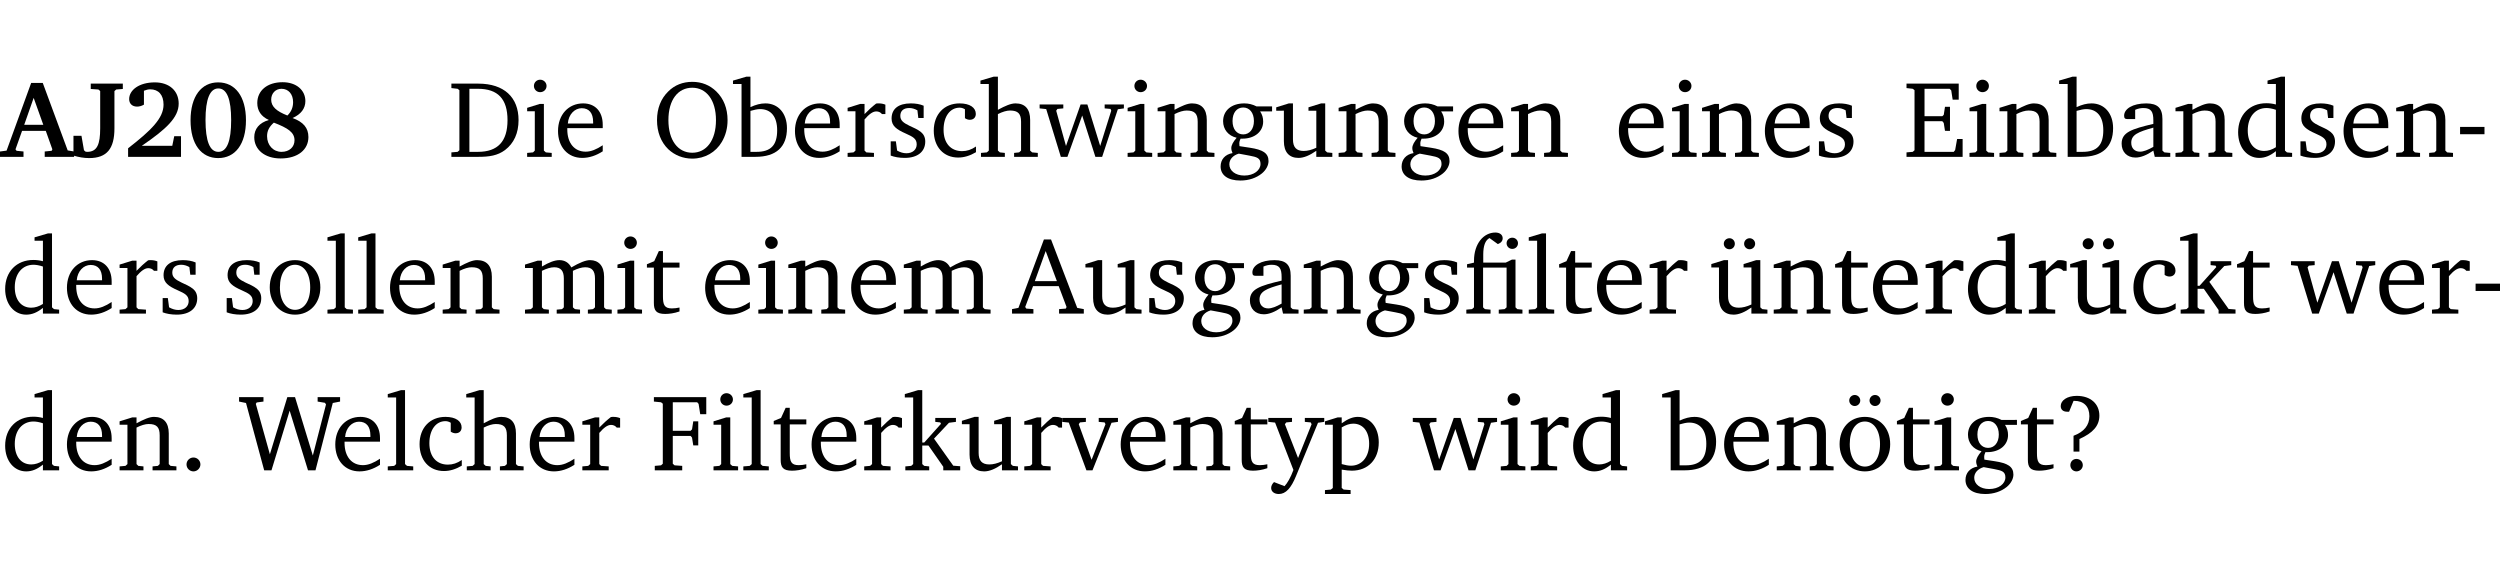 <?xml version="1.0" encoding="UTF-8" standalone="no"?>
<svg
   width="219.284pt"
   height="49.334pt"
   viewBox="0 0 219.284 49.334"
   version="1.2"
   id="svg417"
   sodipodi:docname="2b07a110e890.pdf"
   xmlns:inkscape="http://www.inkscape.org/namespaces/inkscape"
   xmlns:sodipodi="http://sodipodi.sourceforge.net/DTD/sodipodi-0.dtd"
   xmlns:xlink="http://www.w3.org/1999/xlink"
   xmlns="http://www.w3.org/2000/svg"
   xmlns:svg="http://www.w3.org/2000/svg">
  <sodipodi:namedview
     id="namedview419"
     pagecolor="#ffffff"
     bordercolor="#000000"
     borderopacity="0.25"
     inkscape:showpageshadow="2"
     inkscape:pageopacity="0.0"
     inkscape:pagecheckerboard="0"
     inkscape:deskcolor="#d1d1d1"
     inkscape:document-units="pt" />
  <defs
     id="defs124">
    <g
       id="g122">
      <symbol
         overflow="visible"
         id="glyph0-0">
        <path
           style="stroke:none"
           d=""
           id="path2" />
      </symbol>
      <symbol
         overflow="visible"
         id="glyph0-1">
        <path
           style="stroke:none"
           d="m 2.625,-6.484 -2.156,5.938 -0.578,0.078 V 0 h 2.062 V -0.469 L 1.344,-0.531 1.25,-0.656 1.828,-2.281 H 3.906 l 0.578,1.625 -0.062,0.125 -0.609,0.062 V 0 h 2.578 v -0.469 l -0.562,-0.094 -2.188,-5.922 z m 0.219,1.312 L 3.688,-2.812 H 2.016 Z m 0,0"
           id="path5" />
      </symbol>
      <symbol
         overflow="visible"
         id="glyph0-2">
        <path
           style="stroke:none"
           d="M 2.453,-5.766 V -2.5 c 0,1.406 -0.266,2.062 -1.141,2.062 -0.047,0 -0.094,-0.016 -0.141,-0.016 L 1.031,-0.578 0.812,-1.844 H 0.109 v 1.734 c 0.469,0.141 0.922,0.219 1.375,0.219 1.562,0 2.219,-0.828 2.219,-2.609 V -5.766 L 3.859,-5.906 4.438,-5.953 v -0.469 H 1.625 v 0.469 l 0.672,0.047 z m 0,0"
           id="path8" />
      </symbol>
      <symbol
         overflow="visible"
         id="glyph0-3">
        <path
           style="stroke:none"
           d="m 1.656,-0.969 c 2.125,-1.453 3.234,-2.469 3.234,-3.703 0,-1.109 -0.812,-1.859 -2.094,-1.859 -1.375,0 -2.25,0.672 -2.25,1.469 0,0.391 0.266,0.656 0.688,0.656 0.188,0 0.391,-0.047 0.609,-0.172 v -1.219 c 0.188,-0.078 0.375,-0.125 0.547,-0.125 0.734,0 1.172,0.484 1.172,1.344 0,1.188 -1.078,2.25 -3.109,3.828 V 0 H 5.094 V -1.812 H 4.5 l -0.172,0.844 z m 0,0"
           id="path11" />
      </symbol>
      <symbol
         overflow="visible"
         id="glyph0-4">
        <path
           style="stroke:none"
           d="m 2.797,-6.531 c -1.469,0 -2.422,1.219 -2.422,3.328 0,2.109 0.953,3.312 2.422,3.312 1.484,0 2.438,-1.203 2.438,-3.312 0,-2.109 -0.953,-3.328 -2.438,-3.328 z M 2.812,-6 c 0.75,0 1.125,0.938 1.125,2.781 0,1.859 -0.375,2.781 -1.125,2.781 -0.75,0 -1.125,-0.938 -1.125,-2.797 C 1.688,-5.078 2.078,-6 2.812,-6 Z m 0,0"
           id="path14" />
      </symbol>
      <symbol
         overflow="visible"
         id="glyph0-5">
        <path
           style="stroke:none"
           d="M 3.312,-3.625 C 2.359,-4 1.891,-4.406 1.891,-5.016 c 0,-0.547 0.375,-0.953 0.906,-0.953 0.609,0 1.016,0.469 1.016,1.172 0,0.469 -0.172,0.859 -0.5,1.172 z m 0.453,0.219 c 0.75,-0.328 1.125,-0.844 1.125,-1.484 0,-0.938 -0.766,-1.656 -2,-1.656 -1.344,0 -2.219,0.734 -2.219,1.828 0,0.672 0.344,1.188 1.016,1.484 -0.844,0.25 -1.281,0.781 -1.281,1.516 0,1.062 0.891,1.859 2.312,1.859 1.531,0 2.438,-0.781 2.438,-1.875 0,-0.812 -0.453,-1.328 -1.391,-1.672 z M 2.125,-3 c 1.219,0.469 1.812,0.844 1.812,1.547 0,0.594 -0.453,1.016 -1.141,1.016 -0.719,0 -1.266,-0.578 -1.266,-1.375 0,-0.469 0.188,-0.828 0.594,-1.188 z m 0,0"
           id="path17" />
      </symbol>
      <symbol
         overflow="visible"
         id="glyph1-0">
        <path
           style="stroke:none"
           d=""
           id="path20" />
      </symbol>
      <symbol
         overflow="visible"
         id="glyph1-1">
        <path
           style="stroke:none"
           d="M 2.672,-6.422 H 0.312 v 0.391 l 0.547,0.062 0.156,0.125 v 5.266 L 0.859,-0.438 0.312,-0.391 V 0 h 2.359 c 0.969,0 1.688,-0.109 2.344,-0.594 0.781,-0.594 1.188,-1.484 1.188,-2.625 0,-2 -1.266,-3.203 -3.531,-3.203 z m -0.781,0.453 h 0.75 c 1.75,0 2.594,0.891 2.594,2.75 0,1.859 -0.844,2.781 -2.594,2.781 h -0.75 z m 0,0"
           id="path23" />
      </symbol>
      <symbol
         overflow="visible"
         id="glyph1-2">
        <path
           style="stroke:none"
           d="m 1.469,-6.766 c -0.297,0 -0.547,0.234 -0.547,0.547 0,0.312 0.25,0.547 0.547,0.547 0.312,0 0.562,-0.234 0.562,-0.547 0,-0.297 -0.25,-0.547 -0.562,-0.547 z m -0.031,2.125 -1.109,0.344 V -4 H 1 v 3.453 L 0.844,-0.391 0.328,-0.344 V 0 h 2.156 V -0.344 L 1.969,-0.391 1.797,-0.547 v -4.094 z m 0,0"
           id="path26" />
      </symbol>
      <symbol
         overflow="visible"
         id="glyph1-3">
        <path
           style="stroke:none"
           d="m 4.281,-1.016 c -0.547,0.359 -1.016,0.562 -1.5,0.562 -0.969,0 -1.609,-0.734 -1.609,-1.953 0,-0.031 0,-0.078 0,-0.109 H 4.281 c 0,-0.109 0,-0.203 0,-0.297 0,-1.172 -0.672,-1.875 -1.719,-1.875 -1.281,0 -2.203,0.984 -2.203,2.422 0,1.406 0.859,2.359 2.125,2.359 0.609,0 1.219,-0.203 1.797,-0.578 z M 3.438,-2.922 H 1.219 c 0.062,-0.812 0.609,-1.344 1.219,-1.344 0.641,0 1,0.422 1,1.203 0,0.047 0,0.094 0,0.141 z m 0,0"
           id="path29" />
      </symbol>
      <symbol
         overflow="visible"
         id="glyph1-4">
        <path
           style="stroke:none"
           d="m 3.5,-6.578 c -0.828,0 -1.547,0.281 -2.109,0.844 C 0.75,-5.109 0.406,-4.25 0.406,-3.219 c 0,1.047 0.344,1.922 0.984,2.547 C 1.953,-0.141 2.688,0.156 3.5,0.156 c 1.109,0 2.062,-0.562 2.594,-1.469 0.328,-0.562 0.5,-1.188 0.5,-1.906 C 6.594,-4.25 6.25,-5.109 5.609,-5.734 5.031,-6.297 4.328,-6.578 3.5,-6.578 Z m 0,0.516 c 1.234,0 2.078,1.078 2.078,2.844 0,1.781 -0.844,2.859 -2.078,2.859 -1.25,0 -2.094,-1.078 -2.094,-2.859 C 1.406,-5.016 2.25,-6.062 3.5,-6.062 Z m 0,0"
           id="path32" />
      </symbol>
      <symbol
         overflow="visible"
         id="glyph1-5">
        <path
           style="stroke:none"
           d="M 1.25,-7.031 0.078,-6.688 v 0.297 h 0.75 V 0 h 1.219 C 3.875,0 4.812,-0.875 4.812,-2.516 4.812,-3.812 4.047,-4.688 2.922,-4.688 c -0.422,0 -0.844,0.109 -1.312,0.328 V -7.031 Z M 1.609,-0.438 V -4.031 C 1.938,-4.125 2.219,-4.188 2.453,-4.188 c 0.953,0 1.5,0.656 1.5,1.859 0,1.312 -0.562,1.891 -1.812,1.891 -0.047,0 -0.234,0 -0.531,0 z m 0,0"
           id="path35" />
      </symbol>
      <symbol
         overflow="visible"
         id="glyph1-6">
        <path
           style="stroke:none"
           d="m 0.281,0 h 2.312 V -0.344 L 1.922,-0.391 1.766,-0.547 V -3.281 c 0.391,-0.453 0.719,-0.703 1.031,-0.703 0.203,0 0.375,0.078 0.5,0.234 H 3.594 V -4.578 C 3.391,-4.656 3.219,-4.688 3.016,-4.688 c -0.078,0 -0.156,0 -0.234,0.016 C 2.438,-4.406 2.094,-4.094 1.766,-3.75 v -0.891 h -0.375 L 0.281,-4.297 V -4 h 0.688 v 3.453 L 0.797,-0.391 0.281,-0.344 Z m 0,0"
           id="path38" />
      </symbol>
      <symbol
         overflow="visible"
         id="glyph1-7">
        <path
           style="stroke:none"
           d="M 3.297,-4.484 C 2.969,-4.625 2.594,-4.688 2.172,-4.688 c -1.094,0 -1.688,0.484 -1.688,1.328 0,0.641 0.422,0.953 1.234,1.312 0.625,0.281 0.969,0.453 0.969,0.953 0,0.453 -0.344,0.781 -0.906,0.781 -0.266,0 -0.531,-0.078 -0.812,-0.234 l -0.109,-0.812 H 0.406 v 1.25 c 0.328,0.125 0.75,0.203 1.234,0.203 1.125,0 1.797,-0.547 1.797,-1.438 0,-0.359 -0.141,-0.641 -0.375,-0.828 -0.312,-0.25 -0.672,-0.391 -1,-0.547 C 1.516,-2.984 1.25,-3.188 1.25,-3.594 c 0,-0.438 0.281,-0.688 0.781,-0.688 0.234,0 0.469,0.062 0.719,0.203 l 0.078,0.672 h 0.469 z m 0,0"
           id="path41" />
      </symbol>
      <symbol
         overflow="visible"
         id="glyph1-8">
        <path
           style="stroke:none"
           d="m 4.062,-0.406 v -0.5 C 3.656,-0.625 3.266,-0.5 2.844,-0.5 c -0.984,0 -1.625,-0.688 -1.625,-1.875 0,-1.203 0.594,-1.938 1.406,-1.938 0.172,0 0.312,0.047 0.469,0.141 v 0.781 C 3.234,-3.297 3.375,-3.25 3.516,-3.25 c 0.328,0 0.531,-0.203 0.531,-0.516 C 4.047,-4.312 3.531,-4.688 2.625,-4.688 c -1.344,0 -2.266,0.953 -2.266,2.391 0,1.406 0.844,2.359 2.141,2.359 0.516,0 1.031,-0.156 1.562,-0.469 z m 0,0"
           id="path44" />
      </symbol>
      <symbol
         overflow="visible"
         id="glyph1-9">
        <path
           style="stroke:none"
           d="M 1.344,-7.031 0.188,-6.688 v 0.297 h 0.734 v 5.844 L 0.75,-0.391 0.234,-0.344 V 0 h 2.094 V -0.344 L 1.891,-0.391 1.719,-0.547 V -3.75 c 0.406,-0.203 0.766,-0.312 1.062,-0.312 0.703,0 0.969,0.281 0.969,0.984 v 2.531 l -0.172,0.156 -0.438,0.047 V 0 H 5.219 v -0.344 l -0.5,-0.047 -0.172,-0.156 v -2.688 c 0,-0.969 -0.453,-1.453 -1.281,-1.453 -0.422,0 -0.906,0.219 -1.547,0.562 v -2.906 z m 0,0"
           id="path47" />
      </symbol>
      <symbol
         overflow="visible"
         id="glyph1-10">
        <path
           style="stroke:none"
           d="M -0.016,-4.594 V -4.25 L 0.562,-4.188 1.844,0 H 2.422 L 3.719,-3.625 4.875,0 H 5.469 L 6.844,-4.172 7.375,-4.25 V -4.594 H 5.688 V -4.25 l 0.516,0.047 0.062,0.156 -0.969,3.094 -1.125,-3.641 H 3.578 L 2.297,-0.953 1.438,-4.047 1.547,-4.203 2.062,-4.25 v -0.344 z m 0,0"
           id="path50" />
      </symbol>
      <symbol
         overflow="visible"
         id="glyph1-11">
        <path
           style="stroke:none"
           d="M 0.281,0 H 2.375 V -0.344 L 1.922,-0.391 1.766,-0.547 V -3.75 c 0.406,-0.203 0.766,-0.312 1.062,-0.312 0.703,0 0.969,0.281 0.969,0.984 v 2.531 l -0.156,0.156 -0.469,0.047 V 0 h 2.094 V -0.344 L 4.75,-0.391 4.594,-0.547 v -2.688 c 0,-0.969 -0.469,-1.453 -1.297,-1.453 -0.406,0 -0.891,0.219 -1.531,0.562 v -0.516 h -0.375 L 0.281,-4.297 V -4 h 0.688 v 3.453 L 0.797,-0.391 0.281,-0.344 Z m 0,0"
           id="path53" />
      </symbol>
      <symbol
         overflow="visible"
         id="glyph1-12">
        <path
           style="stroke:none"
           d="M 3.531,-4.422 C 3.172,-4.609 2.812,-4.688 2.453,-4.688 c -1.141,0 -1.859,0.641 -1.859,1.562 0,0.719 0.453,1.281 1.188,1.453 -0.312,0.359 -0.469,0.656 -0.469,0.906 0,0.156 0.047,0.297 0.109,0.438 C 0.766,-0.219 0.375,0.234 0.375,0.844 0.375,1.609 1.016,2.078 2.109,2.078 2.844,2.078 3.5,1.859 4,1.453 4.375,1.141 4.578,0.734 4.578,0.375 c 0,-0.703 -0.5,-1 -1.625,-1.172 L 2.031,-0.938 c 0,-0.109 -0.016,-0.188 -0.016,-0.234 0,-0.141 0.047,-0.297 0.109,-0.422 0.062,0 0.109,0 0.156,0 1.109,0 1.828,-0.641 1.828,-1.5 0,-0.328 -0.078,-0.609 -0.266,-0.891 h 1.047 v -0.438 z m -1.172,0.094 c 0.547,0 0.938,0.453 0.938,1.188 0,0.719 -0.391,1.172 -0.938,1.172 -0.562,0 -0.938,-0.453 -0.938,-1.172 0,-0.734 0.375,-1.188 0.938,-1.188 z M 1.969,-0.281 2.891,-0.109 C 3.562,0.016 3.875,0.109 3.875,0.625 c 0,0.547 -0.578,1.016 -1.422,1.016 -0.797,0 -1.312,-0.438 -1.312,-0.984 0,-0.422 0.297,-0.781 0.828,-0.938 z m 0,0"
           id="path56" />
      </symbol>
      <symbol
         overflow="visible"
         id="glyph1-13">
        <path
           style="stroke:none"
           d="M 1.359,-4.688 0.25,-4.344 v 0.297 H 0.922 V -1.375 c 0,0.969 0.469,1.469 1.281,1.469 0.469,0 0.984,-0.219 1.562,-0.625 V 0 h 1.406 V -0.344 L 4.719,-0.391 4.547,-0.547 V -4.688 H 4.188 l -1.109,0.344 v 0.297 h 0.688 v 3.25 C 3.359,-0.609 3,-0.516 2.656,-0.516 c -0.641,0 -0.938,-0.328 -0.938,-1.016 V -4.688 Z m 0,0"
           id="path59" />
      </symbol>
      <symbol
         overflow="visible"
         id="glyph1-14">
        <path
           style="stroke:none"
           d="M 0.312,0 H 5.234 V -1.562 H 4.75 l -0.172,0.969 -0.125,0.156 h -2.562 V -3.125 h 1.562 l 0.125,0.156 0.109,0.688 H 4.125 V -4.391 H 3.688 l -0.109,0.703 -0.125,0.125 h -1.562 V -5.969 H 4.094 l 0.141,0.141 0.125,0.812 h 0.531 v -1.406 H 0.312 v 0.391 l 0.547,0.062 0.156,0.125 v 5.266 L 0.859,-0.438 0.312,-0.391 Z m 0,0"
           id="path62" />
      </symbol>
      <symbol
         overflow="visible"
         id="glyph1-15">
        <path
           style="stroke:none"
           d="M 3.188,-0.547 3.312,0 H 4.672 V -0.344 L 4.156,-0.391 3.984,-0.547 V -3.312 c 0,-0.969 -0.422,-1.375 -1.422,-1.375 -1.203,0 -1.938,0.484 -1.938,1.078 0,0.219 0.078,0.297 0.297,0.297 H 1.594 V -4.125 c 0.25,-0.109 0.484,-0.156 0.719,-0.156 0.688,0 0.875,0.328 0.875,1.078 v 0.312 C 1.281,-2.438 0.406,-2.156 0.406,-1.156 c 0,0.719 0.469,1.219 1.219,1.219 0.453,0 0.969,-0.203 1.562,-0.609 z m 0,-0.328 C 2.719,-0.609 2.328,-0.453 2.016,-0.453 1.531,-0.453 1.25,-0.766 1.25,-1.234 1.25,-1.938 1.844,-2.188 3.188,-2.562 Z m 0,0"
           id="path65" />
      </symbol>
      <symbol
         overflow="visible"
         id="glyph1-16">
        <path
           style="stroke:none"
           d="M 3.656,-6.391 V -4.594 C 3.359,-4.672 3.078,-4.703 2.812,-4.703 c -1.453,0 -2.469,1.016 -2.469,2.547 0,1.344 0.797,2.25 1.844,2.25 0.531,0 0.984,-0.203 1.469,-0.594 V 0 H 5.078 V -0.344 L 4.625,-0.391 4.453,-0.547 V -7.031 H 4.094 L 2.922,-6.688 v 0.297 z m 0,5.547 C 3.312,-0.625 2.969,-0.516 2.625,-0.516 c -0.859,0 -1.438,-0.672 -1.438,-1.797 0,-1.203 0.672,-1.969 1.641,-1.969 0.219,0 0.516,0.047 0.828,0.156 z m 0,0"
           id="path68" />
      </symbol>
      <symbol
         overflow="visible"
         id="glyph1-17">
        <path
           style="stroke:none"
           d="m 0.453,-2.625 v 0.641 H 2.594 V -2.625 Z m 0,0"
           id="path71" />
      </symbol>
      <symbol
         overflow="visible"
         id="glyph1-18">
        <path
           style="stroke:none"
           d="m 2.578,-4.688 c -1.297,0 -2.219,0.953 -2.219,2.391 0,1.406 0.938,2.391 2.219,2.391 1.281,0 2.219,-0.984 2.219,-2.391 0,-1.422 -0.938,-2.391 -2.219,-2.391 z m 0,0.406 c 0.766,0 1.328,0.75 1.328,1.984 0,1.234 -0.562,1.969 -1.328,1.969 -0.766,0 -1.328,-0.75 -1.328,-1.969 0,-1.25 0.547,-1.984 1.328,-1.984 z m 0,0"
           id="path74" />
      </symbol>
      <symbol
         overflow="visible"
         id="glyph1-19">
        <path
           style="stroke:none"
           d="M 0.266,0 H 2.5 V -0.344 L 1.953,-0.391 1.781,-0.547 V -7.031 H 1.422 l -1.156,0.344 v 0.297 H 1 v 5.844 l -0.172,0.156 -0.562,0.047 z m 0,0"
           id="path77" />
      </symbol>
      <symbol
         overflow="visible"
         id="glyph1-20">
        <path
           style="stroke:none"
           d="M 4.344,-4.047 C 4.125,-4.469 3.766,-4.688 3.297,-4.688 c -0.406,0 -0.906,0.188 -1.531,0.562 v -0.516 h -0.375 L 0.281,-4.297 V -4 h 0.688 v 3.453 L 0.797,-0.391 0.281,-0.344 V 0 H 2.375 V -0.344 L 1.922,-0.391 1.766,-0.547 V -3.75 C 2.188,-3.953 2.531,-4.062 2.844,-4.062 c 0.578,0 0.844,0.312 0.844,0.984 v 2.531 L 3.531,-0.391 3.062,-0.344 V 0 H 5.109 V -0.344 L 4.656,-0.391 4.484,-0.547 V -3.75 c 0.406,-0.203 0.781,-0.312 1.078,-0.312 0.594,0 0.859,0.312 0.859,0.984 v 2.531 L 6.25,-0.391 5.797,-0.344 V 0 h 2.094 V -0.344 L 7.375,-0.391 7.219,-0.547 v -2.688 c 0,-0.953 -0.484,-1.453 -1.234,-1.453 -0.375,0 -0.922,0.219 -1.641,0.641 z m 0,0"
           id="path80" />
      </symbol>
      <symbol
         overflow="visible"
         id="glyph1-21">
        <path
           style="stroke:none"
           d="m 0.844,-4.031 v 3.094 c 0,0.672 0.203,0.969 1,0.969 0.359,0 0.797,-0.062 1.25,-0.219 v -0.344 c -0.219,0.047 -0.438,0.078 -0.672,0.078 -0.656,0 -0.781,-0.328 -0.781,-1.047 V -4.031 H 3.094 v -0.438 H 1.641 V -5.484 H 1.281 L 0.875,-4.594 0.234,-4.328 v 0.297 z m 0,0"
           id="path83" />
      </symbol>
      <symbol
         overflow="visible"
         id="glyph1-22">
        <path
           style="stroke:none"
           d="m 2.719,-6.5 -2.234,6 -0.562,0.109 V 0 h 1.875 v -0.391 l -0.625,-0.047 -0.094,-0.141 0.688,-1.828 h 2.25 l 0.688,1.828 -0.062,0.141 -0.594,0.047 V 0 H 6.219 V -0.391 L 5.641,-0.5 3.344,-6.5 Z M 2.875,-5.484 3.859,-2.844 h -1.938 z m 0,0"
           id="path86" />
      </symbol>
      <symbol
         overflow="visible"
         id="glyph1-23">
        <path
           style="stroke:none"
           d="M 3.047,-6.094 C 3.328,-6.203 3.469,-6.375 3.469,-6.609 c 0,-0.297 -0.25,-0.5 -0.641,-0.5 -1.016,0 -1.875,0.953 -1.875,2.484 0,0.047 0,0.109 0,0.156 L 0.344,-4.328 v 0.297 h 0.609 v 3.484 l -0.172,0.156 -0.5,0.047 V 0 h 2.125 v -0.344 l -0.5,-0.047 L 1.75,-0.547 V -4.031 h 2.062 v 3.484 L 3.641,-0.391 3.125,-0.344 V 0 H 5.203 V -0.344 L 4.75,-0.391 4.594,-0.547 v -4.188 H 4.281 L 3.734,-4.469 h -1.969 v -0.703 c 0,-0.766 0.172,-1.25 0.547,-1.453 z M 3.812,-6.172 c 0,0.281 0.219,0.5 0.5,0.5 0.281,0 0.5,-0.219 0.5,-0.5 0,-0.266 -0.219,-0.484 -0.5,-0.484 -0.281,0 -0.5,0.219 -0.5,0.484 z m 0,0"
           id="path89" />
      </symbol>
      <symbol
         overflow="visible"
         id="glyph1-24">
        <path
           style="stroke:none"
           d="M 1.359,-4.688 0.25,-4.344 v 0.297 H 0.922 V -1.375 c 0,0.969 0.469,1.469 1.281,1.469 0.469,0 0.984,-0.219 1.562,-0.625 V 0 h 1.406 V -0.344 L 4.719,-0.391 4.547,-0.547 V -4.688 H 4.188 l -1.109,0.344 v 0.297 h 0.688 v 3.25 C 3.359,-0.609 3,-0.516 2.656,-0.516 c -0.641,0 -0.938,-0.328 -0.938,-1.016 V -4.688 Z M 1.844,-6.609 c -0.281,0 -0.5,0.219 -0.5,0.484 0,0.266 0.219,0.484 0.5,0.484 0.266,0 0.469,-0.219 0.469,-0.484 0,-0.266 -0.203,-0.484 -0.469,-0.484 z m 1.766,0 c -0.266,0 -0.484,0.219 -0.484,0.484 0,0.266 0.219,0.484 0.484,0.484 0.266,0 0.484,-0.219 0.484,-0.484 0,-0.266 -0.219,-0.484 -0.484,-0.484 z m 0,0"
           id="path92" />
      </symbol>
      <symbol
         overflow="visible"
         id="glyph1-25">
        <path
           style="stroke:none"
           d="m 0.234,0 h 2.094 v -0.344 l -0.438,-0.047 -0.172,-0.156 v -1.625 H 2.266 L 3.562,-0.312 V 0 H 5.047 V -0.359 L 4.438,-0.406 2.75,-2.781 4.062,-4.172 4.672,-4.25 v -0.344 h -1.812 V -4.25 l 0.438,0.047 0.062,0.125 -1.469,1.641 H 1.719 v -4.594 h -0.375 L 0.188,-6.688 v 0.297 h 0.734 v 5.844 L 0.75,-0.391 0.234,-0.344 Z m 0,0"
           id="path95" />
      </symbol>
      <symbol
         overflow="visible"
         id="glyph1-26">
        <path
           style="stroke:none"
           d="M 1.328,-1.125 C 1,-1.125 0.719,-0.859 0.719,-0.516 0.719,-0.172 1,0.094 1.328,0.094 1.656,0.094 1.938,-0.188 1.938,-0.516 1.938,-0.859 1.656,-1.125 1.328,-1.125 Z m 0,0"
           id="path98" />
      </symbol>
      <symbol
         overflow="visible"
         id="glyph1-27">
        <path
           style="stroke:none"
           d="M 2.203,0 H 2.844 L 4.438,-5.234 6.047,0 h 0.656 l 1.516,-5.906 0.641,-0.125 v -0.391 h -1.969 v 0.391 l 0.641,0.109 0.094,0.141 -1.156,4.484 -1.562,-5.125 H 4.234 l -1.531,5.016 -1.234,-4.422 0.078,-0.125 0.594,-0.078 V -6.422 H 0 v 0.391 l 0.609,0.125 z m 0,0"
           id="path101" />
      </symbol>
      <symbol
         overflow="visible"
         id="glyph1-28">
        <path
           style="stroke:none"
           d="M 0.312,0 H 2.719 V -0.391 L 2.047,-0.438 1.891,-0.578 v -2.438 h 1.562 L 3.578,-2.875 3.688,-2.188 H 4.125 V -4.297 H 3.688 l -0.109,0.703 -0.125,0.125 h -1.562 v -2.5 H 4.031 l 0.125,0.141 0.141,0.906 h 0.531 v -1.5 h -4.594 v 0.391 l 0.625,0.062 0.156,0.125 v 5.266 L 0.859,-0.438 0.312,-0.391 Z m 0,0"
           id="path104" />
      </symbol>
      <symbol
         overflow="visible"
         id="glyph1-29">
        <path
           style="stroke:none"
           d="M -0.047,-4.594 V -4.25 L 0.531,-4.188 2.078,0 h 0.531 L 4.281,-4.172 4.844,-4.25 V -4.594 H 3.156 V -4.25 l 0.516,0.047 0.078,0.156 -1.219,3.125 -1.125,-3.125 0.109,-0.156 L 2.031,-4.25 v -0.344 z m 0,0"
           id="path107" />
      </symbol>
      <symbol
         overflow="visible"
         id="glyph1-30">
        <path
           style="stroke:none"
           d="M -0.016,-4.594 V -4.25 l 0.594,0.062 1.609,4.156 C 1.938,0.641 1.656,1.125 1.406,1.391 L 0.484,1.031 c -0.156,0.156 -0.25,0.328 -0.25,0.516 0,0.312 0.266,0.531 0.672,0.531 0.609,0 1.078,-0.516 1.516,-1.594 L 4.344,-4.172 4.891,-4.25 V -4.594 H 3.188 V -4.25 l 0.516,0.047 0.078,0.156 -1.188,2.969 -1.156,-2.969 0.125,-0.156 0.5,-0.047 v -0.344 z m 0,0"
           id="path110" />
      </symbol>
      <symbol
         overflow="visible"
         id="glyph1-31">
        <path
           style="stroke:none"
           d="m 0.219,2.078 h 2.25 V 1.734 L 1.859,1.688 1.688,1.547 V -0.062 C 2.047,0 2.344,0.031 2.578,0.031 4,0.031 4.938,-0.953 4.938,-2.453 4.938,-3.797 4.156,-4.688 3.094,-4.688 2.656,-4.688 2.203,-4.5 1.688,-4.125 V -4.641 H 1.328 L 0.219,-4.297 V -4 h 0.688 V 1.547 L 0.734,1.688 0.219,1.734 Z m 1.469,-2.625 v -3.219 c 0.375,-0.219 0.688,-0.328 1.016,-0.328 0.828,0 1.391,0.656 1.391,1.766 0,1.172 -0.656,1.922 -1.594,1.922 -0.219,0 -0.484,-0.047 -0.812,-0.141 z m 0,0"
           id="path113" />
      </symbol>
      <symbol
         overflow="visible"
         id="glyph1-32">
        <path
           style="stroke:none"
           d="m 2.578,-4.688 c -1.297,0 -2.219,0.953 -2.219,2.391 0,1.406 0.938,2.391 2.219,2.391 1.281,0 2.219,-0.984 2.219,-2.391 0,-1.422 -0.938,-2.391 -2.219,-2.391 z m 0,0.406 c 0.766,0 1.328,0.75 1.328,1.984 0,1.234 -0.562,1.969 -1.328,1.969 -0.766,0 -1.328,-0.75 -1.328,-1.969 0,-1.25 0.547,-1.984 1.328,-1.984 z M 1.688,-6.609 c -0.266,0 -0.484,0.219 -0.484,0.484 0,0.266 0.219,0.484 0.484,0.484 0.266,0 0.484,-0.219 0.484,-0.484 0,-0.266 -0.219,-0.484 -0.484,-0.484 z m 1.781,0 c -0.266,0 -0.484,0.219 -0.484,0.484 0,0.266 0.219,0.484 0.484,0.484 0.266,0 0.484,-0.219 0.484,-0.484 0,-0.266 -0.219,-0.484 -0.484,-0.484 z m 0,0"
           id="path116" />
      </symbol>
      <symbol
         overflow="visible"
         id="glyph1-33">
        <path
           style="stroke:none"
           d="m 2.172,-2.75 c 1.172,-0.516 1.75,-1.156 1.75,-2.047 0,-1.031 -0.766,-1.734 -1.984,-1.734 -0.859,0 -1.406,0.406 -1.406,0.891 0,0.312 0.203,0.5 0.562,0.5 0.062,0 0.125,0 0.172,0 L 1.656,-6.094 c 0.031,0 0.031,0 0.062,0 0.844,0 1.328,0.5 1.328,1.344 0,0.797 -0.469,1.375 -1.391,1.719 v 1.391 H 2.172 Z M 1.906,-1 C 1.609,-1 1.375,-0.766 1.375,-0.453 c 0,0.297 0.234,0.547 0.531,0.547 0.312,0 0.562,-0.25 0.562,-0.547 C 2.469,-0.766 2.219,-1 1.906,-1 Z m 0,0"
           id="path119" />
      </symbol>
    </g>
  </defs>
  <g
     id="surface1"
     transform="translate(-46.663,-104.995)">
    <path
       style="fill:none;stroke:#000000;stroke-width:0.01;stroke-linecap:butt;stroke-linejoin:miter;stroke-miterlimit:10;stroke-opacity:0.01"
       d="M 3.4375e-4,-0.001 H 218.27"
       transform="matrix(1,0,0,-1,46.777,104.999)"
       id="path126" />
    <g
       style="fill:#000000;fill-opacity:1"
       id="g138">
      <use
         xlink:href="#glyph0-1"
         x="46.772"
         y="118.752"
         id="use128" />
      <use
         xlink:href="#glyph0-2"
         x="52.998"
         y="118.752"
         id="use130" />
      <use
         xlink:href="#glyph0-3"
         x="57.446"
         y="118.752"
         id="use132" />
      <use
         xlink:href="#glyph0-4"
         x="63.002"
         y="118.752"
         id="use134" />
      <use
         xlink:href="#glyph0-5"
         x="68.559"
         y="118.752"
         id="use136" />
    </g>
    <g
       style="fill:#000000;fill-opacity:1"
       id="g146">
      <use
         xlink:href="#glyph1-1"
         x="85.944"
         y="118.752"
         id="use140" />
      <use
         xlink:href="#glyph1-2"
         x="92.572"
         y="118.752"
         id="use142" />
      <use
         xlink:href="#glyph1-3"
         x="95.25"
         y="118.752"
         id="use144" />
    </g>
    <g
       style="fill:#000000;fill-opacity:1"
       id="g180">
      <use
         xlink:href="#glyph1-4"
         x="103.886"
         y="118.752"
         id="use148" />
      <use
         xlink:href="#glyph1-5"
         x="110.878"
         y="118.752"
         id="use150" />
      <use
         xlink:href="#glyph1-3"
         x="116.033"
         y="118.752"
         id="use152" />
      <use
         xlink:href="#glyph1-6"
         x="120.729"
         y="118.752"
         id="use154" />
      <use
         xlink:href="#glyph1-7"
         x="124.383"
         y="118.752"
         id="use156" />
      <use
         xlink:href="#glyph1-8"
         x="128.208"
         y="118.752"
         id="use158" />
      <use
         xlink:href="#glyph1-9"
         x="132.474"
         y="118.752"
         id="use160" />
      <use
         xlink:href="#glyph1-10"
         x="137.868"
         y="118.752"
         id="use162" />
      <use
         xlink:href="#glyph1-2"
         x="145.242"
         y="118.752"
         id="use164" />
      <use
         xlink:href="#glyph1-11"
         x="147.92"
         y="118.752"
         id="use166" />
      <use
         xlink:href="#glyph1-12"
         x="153.352"
         y="118.752"
         id="use168" />
      <use
         xlink:href="#glyph1-13"
         x="158.355"
         y="118.752"
         id="use170" />
      <use
         xlink:href="#glyph1-11"
         x="163.797"
         y="118.752"
         id="use172" />
      <use
         xlink:href="#glyph1-12"
         x="169.229"
         y="118.752"
         id="use174" />
      <use
         xlink:href="#glyph1-3"
         x="174.231"
         y="118.752"
         id="use176" />
      <use
         xlink:href="#glyph1-11"
         x="178.927"
         y="118.752"
         id="use178" />
    </g>
    <g
       style="fill:#000000;fill-opacity:1"
       id="g192">
      <use
         xlink:href="#glyph1-3"
         x="188.3"
         y="118.752"
         id="use182" />
      <use
         xlink:href="#glyph1-2"
         x="192.996"
         y="118.752"
         id="use184" />
      <use
         xlink:href="#glyph1-11"
         x="195.674"
         y="118.752"
         id="use186" />
      <use
         xlink:href="#glyph1-3"
         x="201.107"
         y="118.752"
         id="use188" />
      <use
         xlink:href="#glyph1-7"
         x="205.803"
         y="118.752"
         id="use190" />
    </g>
    <g
       style="fill:#000000;fill-opacity:1"
       id="g216">
      <use
         xlink:href="#glyph1-14"
         x="213.578"
         y="118.752"
         id="use194" />
      <use
         xlink:href="#glyph1-2"
         x="219.087"
         y="118.752"
         id="use196" />
      <use
         xlink:href="#glyph1-11"
         x="221.765"
         y="118.752"
         id="use198" />
      <use
         xlink:href="#glyph1-5"
         x="227.198"
         y="118.752"
         id="use200" />
      <use
         xlink:href="#glyph1-15"
         x="232.353"
         y="118.752"
         id="use202" />
      <use
         xlink:href="#glyph1-11"
         x="237.202"
         y="118.752"
         id="use204" />
      <use
         xlink:href="#glyph1-16"
         x="242.634"
         y="118.752"
         id="use206" />
      <use
         xlink:href="#glyph1-7"
         x="248.038"
         y="118.752"
         id="use208" />
      <use
         xlink:href="#glyph1-3"
         x="251.864"
         y="118.752"
         id="use210" />
      <use
         xlink:href="#glyph1-11"
         x="256.56"
         y="118.752"
         id="use212" />
      <use
         xlink:href="#glyph1-17"
         x="261.992"
         y="118.752"
         id="use214" />
    </g>
    <g
       style="fill:#000000;fill-opacity:1"
       id="g226">
      <use
         xlink:href="#glyph1-16"
         x="46.772"
         y="132.5"
         id="use218" />
      <use
         xlink:href="#glyph1-3"
         x="52.176"
         y="132.5"
         id="use220" />
      <use
         xlink:href="#glyph1-6"
         x="56.872"
         y="132.5"
         id="use222" />
      <use
         xlink:href="#glyph1-7"
         x="60.525"
         y="132.5"
         id="use224" />
    </g>
    <g
       style="fill:#000000;fill-opacity:1"
       id="g240">
      <use
         xlink:href="#glyph1-7"
         x="66.14"
         y="132.5"
         id="use228" />
      <use
         xlink:href="#glyph1-18"
         x="69.965"
         y="132.5"
         id="use230" />
      <use
         xlink:href="#glyph1-19"
         x="75.12"
         y="132.5"
         id="use232" />
      <use
         xlink:href="#glyph1-19"
         x="77.817"
         y="132.5"
         id="use234" />
      <use
         xlink:href="#glyph1-3"
         x="80.514"
         y="132.5"
         id="use236" />
      <use
         xlink:href="#glyph1-11"
         x="85.211"
         y="132.5"
         id="use238" />
    </g>
    <g
       style="fill:#000000;fill-opacity:1"
       id="g248">
      <use
         xlink:href="#glyph1-20"
         x="92.431"
         y="132.5"
         id="use242" />
      <use
         xlink:href="#glyph1-2"
         x="100.494"
         y="132.5"
         id="use244" />
      <use
         xlink:href="#glyph1-21"
         x="103.172"
         y="132.5"
         id="use246" />
    </g>
    <g
       style="fill:#000000;fill-opacity:1"
       id="g260">
      <use
         xlink:href="#glyph1-3"
         x="108.155"
         y="132.5"
         id="use250" />
      <use
         xlink:href="#glyph1-2"
         x="112.851"
         y="132.5"
         id="use252" />
      <use
         xlink:href="#glyph1-11"
         x="115.529"
         y="132.5"
         id="use254" />
      <use
         xlink:href="#glyph1-3"
         x="120.962"
         y="132.5"
         id="use256" />
      <use
         xlink:href="#glyph1-20"
         x="125.658"
         y="132.5"
         id="use258" />
    </g>
    <g
       style="fill:#000000;fill-opacity:1"
       id="g288">
      <use
         xlink:href="#glyph1-22"
         x="135.509"
         y="132.5"
         id="use262" />
      <use
         xlink:href="#glyph1-13"
         x="141.62"
         y="132.5"
         id="use264" />
      <use
         xlink:href="#glyph1-7"
         x="147.062"
         y="132.5"
         id="use266" />
      <use
         xlink:href="#glyph1-12"
         x="150.888"
         y="132.5"
         id="use268" />
      <use
         xlink:href="#glyph1-15"
         x="155.89"
         y="132.5"
         id="use270" />
      <use
         xlink:href="#glyph1-11"
         x="160.739"
         y="132.5"
         id="use272" />
      <use
         xlink:href="#glyph1-12"
         x="166.171"
         y="132.5"
         id="use274" />
      <use
         xlink:href="#glyph1-7"
         x="171.174"
         y="132.5"
         id="use276" />
      <use
         xlink:href="#glyph1-23"
         x="174.999"
         y="132.5"
         id="use278" />
      <use
         xlink:href="#glyph1-19"
         x="180.489"
         y="132.5"
         id="use280" />
      <use
         xlink:href="#glyph1-21"
         x="183.186"
         y="132.5"
         id="use282" />
      <use
         xlink:href="#glyph1-3"
         x="186.381"
         y="132.5"
         id="use284" />
      <use
         xlink:href="#glyph1-6"
         x="191.077"
         y="132.5"
         id="use286" />
    </g>
    <g
       style="fill:#000000;fill-opacity:1"
       id="g312">
      <use
         xlink:href="#glyph1-24"
         x="196.519"
         y="132.5"
         id="use290" />
      <use
         xlink:href="#glyph1-11"
         x="201.961"
         y="132.5"
         id="use292" />
      <use
         xlink:href="#glyph1-21"
         x="207.393"
         y="132.5"
         id="use294" />
      <use
         xlink:href="#glyph1-3"
         x="210.588"
         y="132.5"
         id="use296" />
      <use
         xlink:href="#glyph1-6"
         x="215.284"
         y="132.5"
         id="use298" />
      <use
         xlink:href="#glyph1-16"
         x="218.937"
         y="132.5"
         id="use300" />
      <use
         xlink:href="#glyph1-6"
         x="224.341"
         y="132.5"
         id="use302" />
      <use
         xlink:href="#glyph1-24"
         x="227.994"
         y="132.5"
         id="use304" />
      <use
         xlink:href="#glyph1-8"
         x="233.436"
         y="132.5"
         id="use306" />
      <use
         xlink:href="#glyph1-25"
         x="237.702"
         y="132.5"
         id="use308" />
      <use
         xlink:href="#glyph1-21"
         x="242.647"
         y="132.5"
         id="use310" />
    </g>
    <g
       style="fill:#000000;fill-opacity:1"
       id="g322">
      <use
         xlink:href="#glyph1-10"
         x="247.63"
         y="132.5"
         id="use314" />
      <use
         xlink:href="#glyph1-3"
         x="255.004"
         y="132.5"
         id="use316" />
      <use
         xlink:href="#glyph1-6"
         x="259.7"
         y="132.5"
         id="use318" />
      <use
         xlink:href="#glyph1-17"
         x="263.353"
         y="132.5"
         id="use320" />
    </g>
    <g
       style="fill:#000000;fill-opacity:1"
       id="g332">
      <use
         xlink:href="#glyph1-16"
         x="46.772"
         y="146.249"
         id="use324" />
      <use
         xlink:href="#glyph1-3"
         x="52.176"
         y="146.249"
         id="use326" />
      <use
         xlink:href="#glyph1-11"
         x="56.872"
         y="146.249"
         id="use328" />
      <use
         xlink:href="#glyph1-26"
         x="62.304"
         y="146.249"
         id="use330" />
    </g>
    <g
       style="fill:#000000;fill-opacity:1"
       id="g336">
      <use
         xlink:href="#glyph1-27"
         x="67.632"
         y="146.249"
         id="use334" />
    </g>
    <g
       style="fill:#000000;fill-opacity:1"
       id="g350">
      <use
         xlink:href="#glyph1-3"
         x="75.713"
         y="146.249"
         id="use338" />
      <use
         xlink:href="#glyph1-19"
         x="80.409"
         y="146.249"
         id="use340" />
      <use
         xlink:href="#glyph1-8"
         x="83.106"
         y="146.249"
         id="use342" />
      <use
         xlink:href="#glyph1-9"
         x="87.372"
         y="146.249"
         id="use344" />
      <use
         xlink:href="#glyph1-3"
         x="92.766"
         y="146.249"
         id="use346" />
      <use
         xlink:href="#glyph1-6"
         x="97.462"
         y="146.249"
         id="use348" />
    </g>
    <g
       style="fill:#000000;fill-opacity:1"
       id="g382">
      <use
         xlink:href="#glyph1-28"
         x="103.784"
         y="146.249"
         id="use352" />
      <use
         xlink:href="#glyph1-2"
         x="108.92"
         y="146.249"
         id="use354" />
      <use
         xlink:href="#glyph1-19"
         x="111.598"
         y="146.249"
         id="use356" />
      <use
         xlink:href="#glyph1-21"
         x="114.295"
         y="146.249"
         id="use358" />
      <use
         xlink:href="#glyph1-3"
         x="117.49"
         y="146.249"
         id="use360" />
      <use
         xlink:href="#glyph1-6"
         x="122.186"
         y="146.249"
         id="use362" />
      <use
         xlink:href="#glyph1-25"
         x="125.839"
         y="146.249"
         id="use364" />
      <use
         xlink:href="#glyph1-13"
         x="130.784"
         y="146.249"
         id="use366" />
      <use
         xlink:href="#glyph1-6"
         x="136.226"
         y="146.249"
         id="use368" />
      <use
         xlink:href="#glyph1-29"
         x="139.879"
         y="146.249"
         id="use370" />
      <use
         xlink:href="#glyph1-3"
         x="144.604"
         y="146.249"
         id="use372" />
      <use
         xlink:href="#glyph1-11"
         x="149.3"
         y="146.249"
         id="use374" />
      <use
         xlink:href="#glyph1-21"
         x="154.733"
         y="146.249"
         id="use376" />
      <use
         xlink:href="#glyph1-30"
         x="157.927"
         y="146.249"
         id="use378" />
      <use
         xlink:href="#glyph1-31"
         x="162.661"
         y="146.249"
         id="use380" />
    </g>
    <g
       style="fill:#000000;fill-opacity:1"
       id="g392">
      <use
         xlink:href="#glyph1-10"
         x="170.6"
         y="146.249"
         id="use384" />
      <use
         xlink:href="#glyph1-2"
         x="177.974"
         y="146.249"
         id="use386" />
      <use
         xlink:href="#glyph1-6"
         x="180.652"
         y="146.249"
         id="use388" />
      <use
         xlink:href="#glyph1-16"
         x="184.305"
         y="146.249"
         id="use390" />
    </g>
    <g
       style="fill:#000000;fill-opacity:1"
       id="g412">
      <use
         xlink:href="#glyph1-5"
         x="192.377"
         y="146.249"
         id="use394" />
      <use
         xlink:href="#glyph1-3"
         x="197.532"
         y="146.249"
         id="use396" />
      <use
         xlink:href="#glyph1-11"
         x="202.228"
         y="146.249"
         id="use398" />
      <use
         xlink:href="#glyph1-32"
         x="207.661"
         y="146.249"
         id="use400" />
      <use
         xlink:href="#glyph1-21"
         x="212.816"
         y="146.249"
         id="use402" />
      <use
         xlink:href="#glyph1-2"
         x="216.011"
         y="146.249"
         id="use404" />
      <use
         xlink:href="#glyph1-12"
         x="218.688"
         y="146.249"
         id="use406" />
      <use
         xlink:href="#glyph1-21"
         x="223.691"
         y="146.249"
         id="use408" />
      <use
         xlink:href="#glyph1-33"
         x="226.885"
         y="146.249"
         id="use410" />
    </g>
    <path
       style="fill:none;stroke:#000000;stroke-width:0.01;stroke-linecap:butt;stroke-linejoin:miter;stroke-miterlimit:10;stroke-opacity:0.01"
       d="M 3.4375e-4,-0.001 H 218.27"
       transform="matrix(1,0,0,-1,46.777,154.323)"
       id="path414" />
  </g>
</svg>
